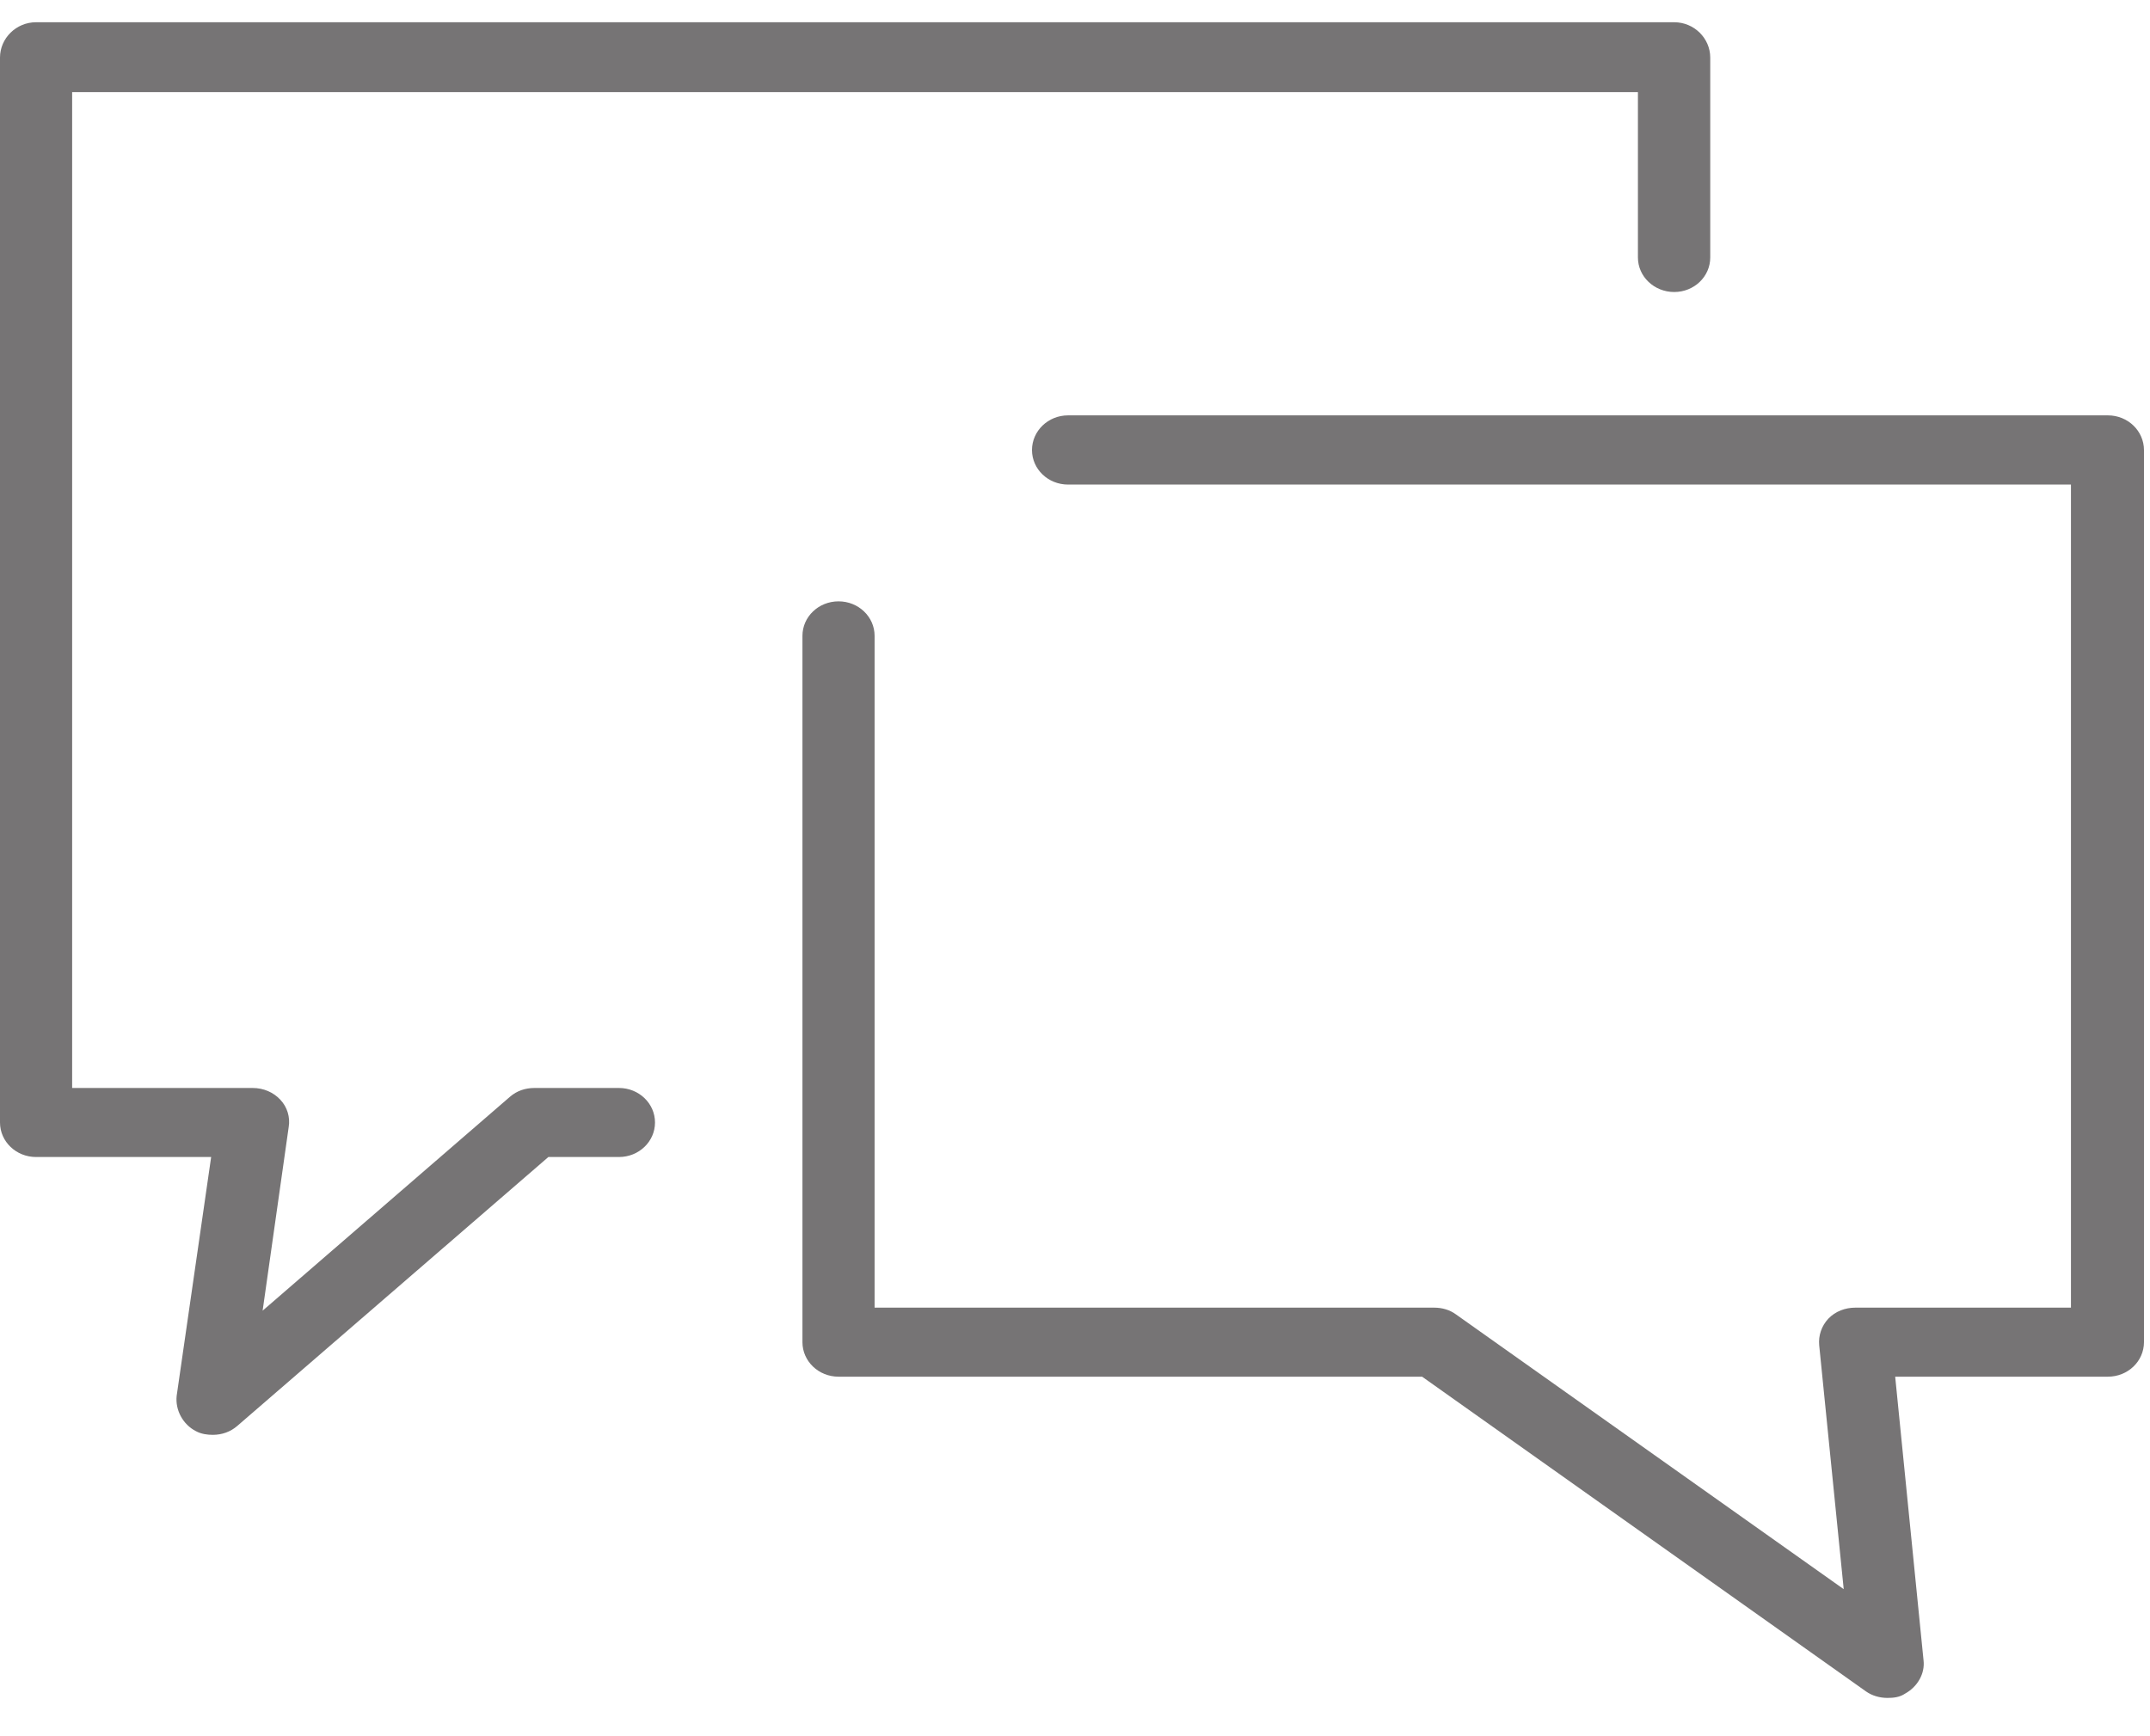 <svg width="52" height="42" viewBox="0 0 52 42" fill="none" xmlns="http://www.w3.org/2000/svg">
<path d="M5.145 34.71C5.014 34.71 4.866 34.69 4.739 34.621C4.421 34.459 4.235 34.106 4.273 33.765L5.107 27.989H0.872C0.39 27.989 0 27.616 0 27.154V1.393C0 0.927 0.39 0.538 0.872 0.538H40.492C40.975 0.538 41.364 0.927 41.364 1.393V6.229C41.364 6.691 40.975 7.064 40.492 7.064C40.009 7.064 39.615 6.691 39.615 6.229V2.228H1.745V26.319H6.111C6.373 26.319 6.615 26.424 6.78 26.603C6.949 26.781 7.021 27.028 6.983 27.259L6.352 31.706L12.336 26.53C12.501 26.388 12.704 26.319 12.928 26.319H14.97C15.452 26.319 15.842 26.692 15.842 27.154C15.842 27.616 15.452 27.989 14.97 27.989H13.263L5.738 34.495C5.573 34.637 5.37 34.71 5.145 34.71Z" fill="#767475"/>
<path d="M45.65 41.074C45.464 41.074 45.278 41.021 45.13 40.916L34.395 33.303H20.281C19.798 33.303 19.408 32.93 19.408 32.468V15.382C19.408 14.92 19.798 14.547 20.281 14.547C20.763 14.547 21.153 14.92 21.153 15.382V31.633H34.691C34.877 31.633 35.064 31.686 35.212 31.795L44.592 38.443L43.999 32.541C43.978 32.31 44.054 32.079 44.219 31.901C44.389 31.722 44.63 31.633 44.871 31.633H50.088V11.722H25.832C25.349 11.722 24.96 11.349 24.96 10.887C24.96 10.425 25.349 10.048 25.832 10.048H50.982C51.465 10.048 51.854 10.425 51.854 10.887V32.468C51.854 32.93 51.465 33.303 50.982 33.303H45.837L46.523 40.166C46.561 40.486 46.375 40.806 46.078 40.969C45.947 41.058 45.799 41.074 45.65 41.074Z" fill="#767475"/>
</svg>
